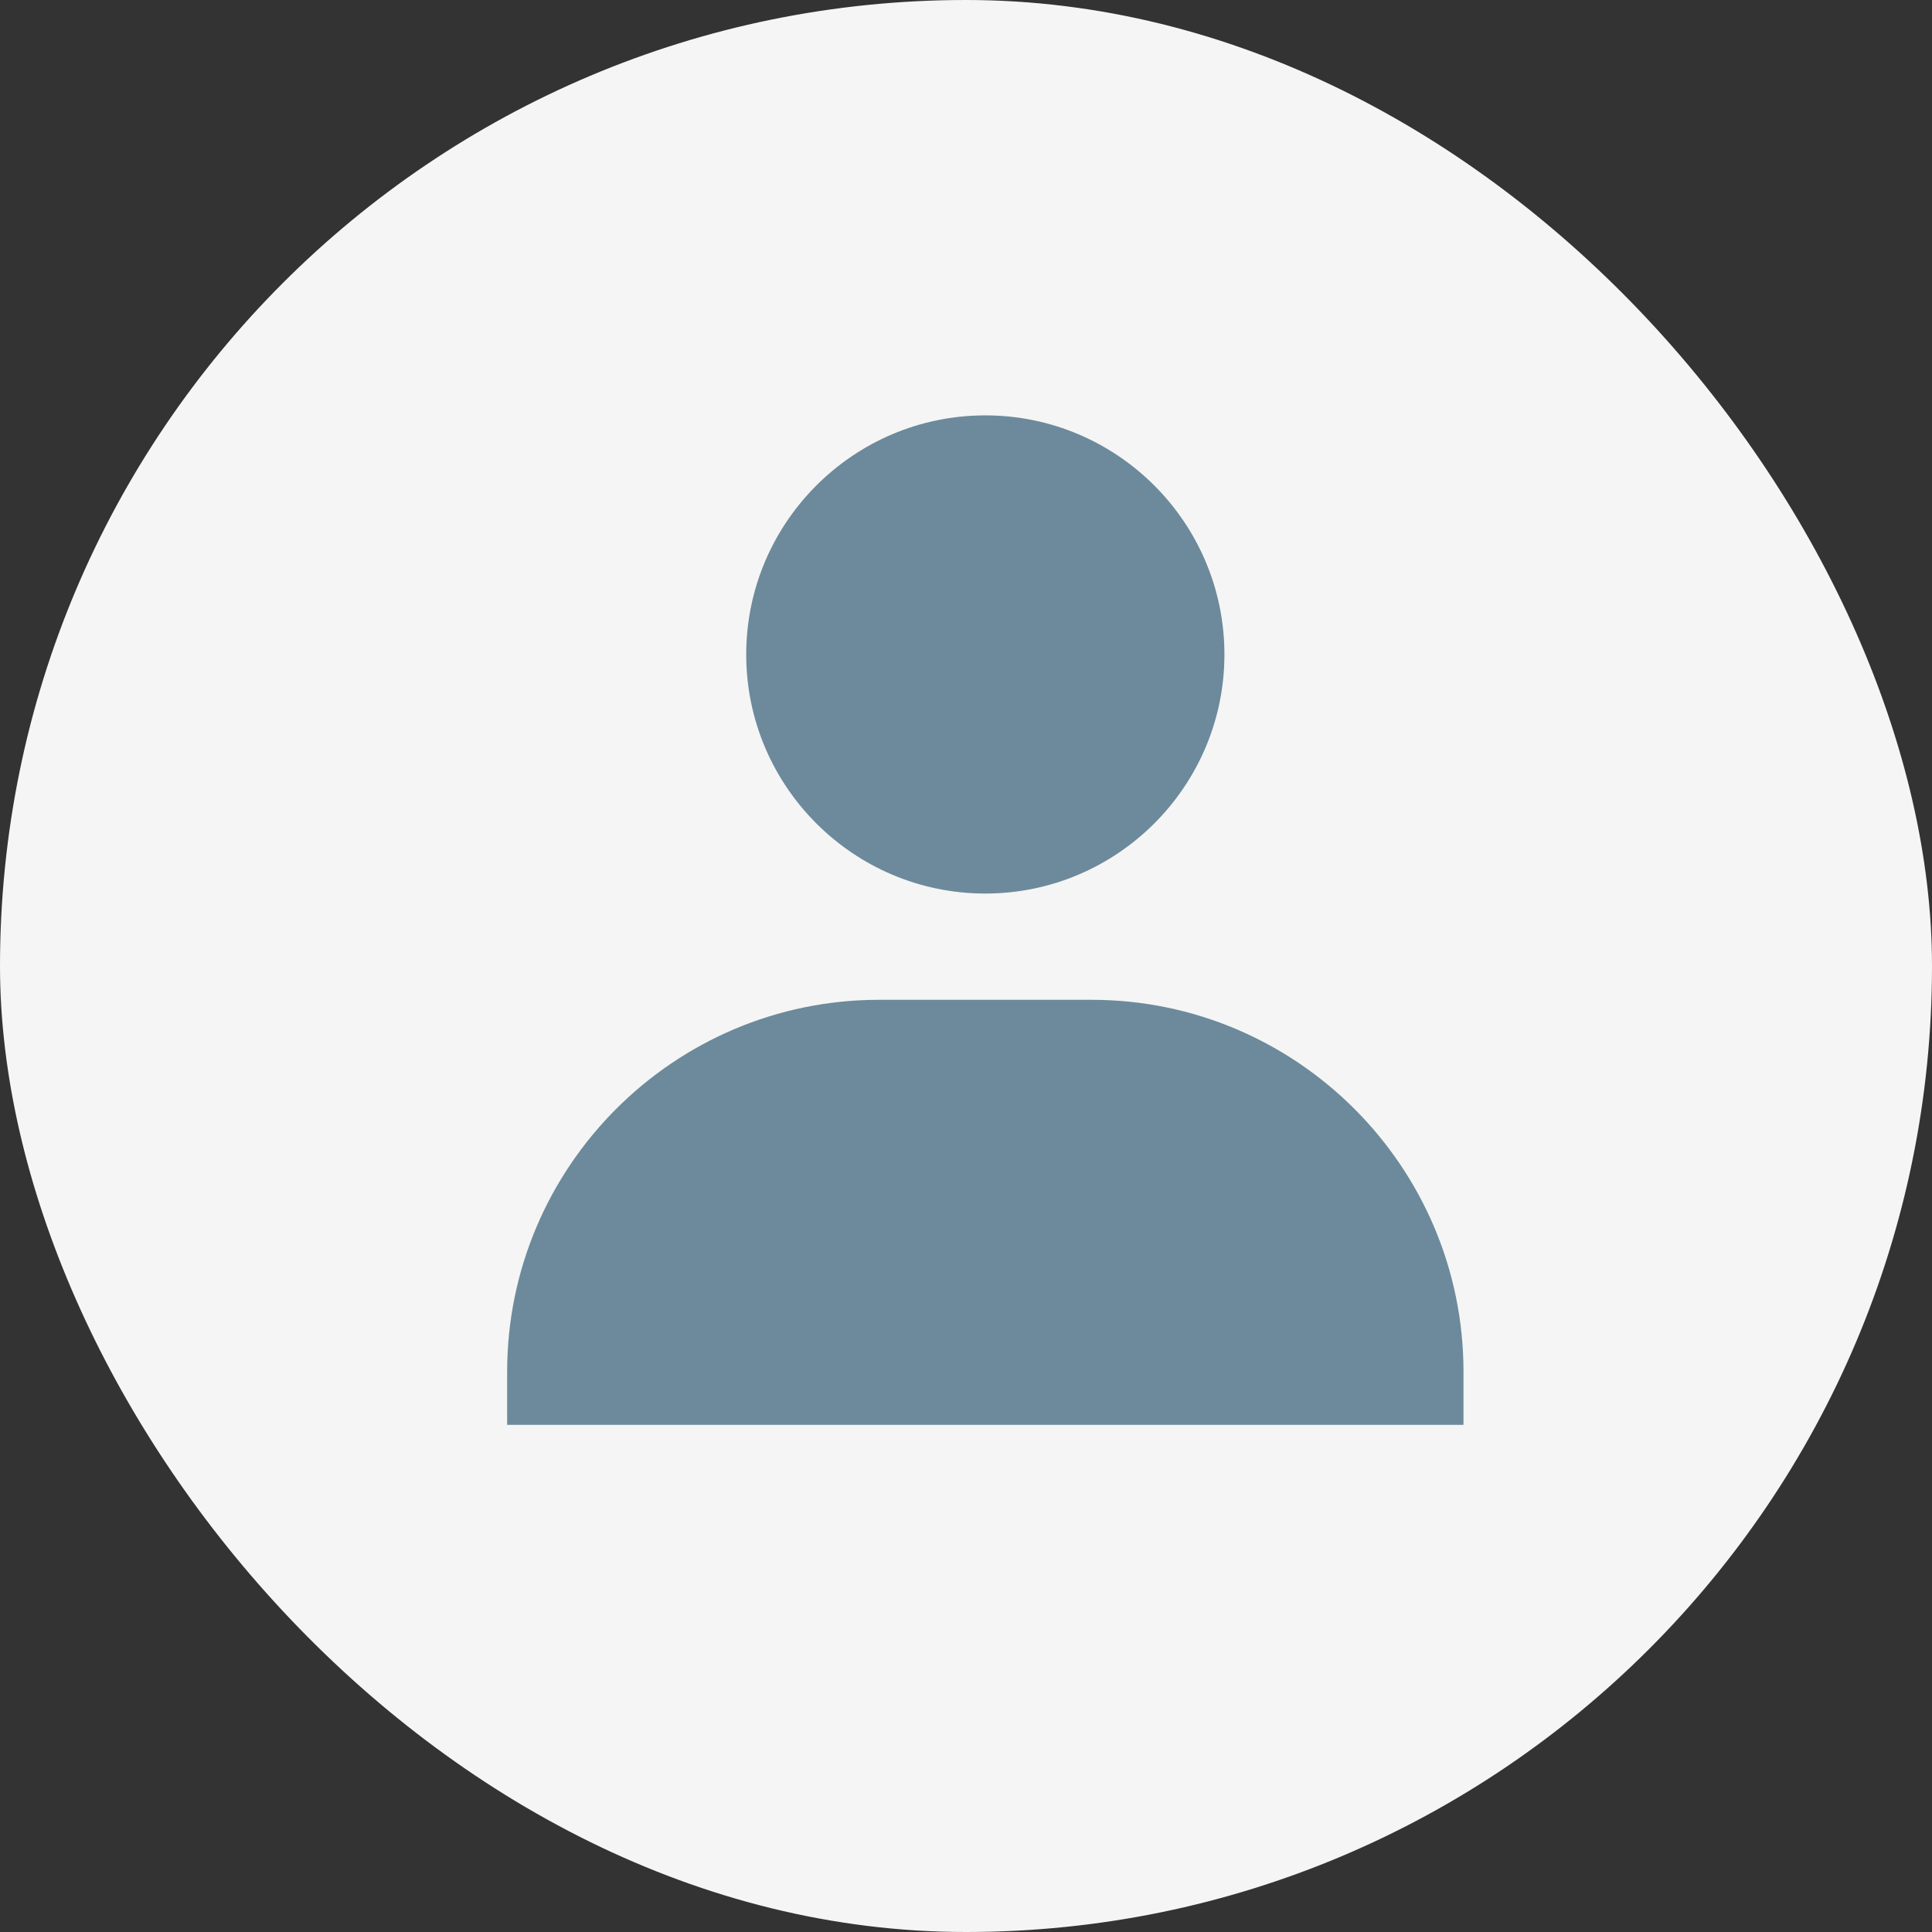 <svg width="50" height="50" viewBox="0 0 50 50" fill="none" xmlns="http://www.w3.org/2000/svg">
<rect x="0" y="0" width="50" height="50" fill="#333333" stroke="none"/>
<rect width="50" height="50" rx="25" fill="#F5F5F5"/>
<path d="M19.312 16.938C19.312 20.349 22.089 23.125 25.5 23.125C28.911 23.125 31.688 20.349 31.688 16.938C31.688 13.526 28.911 10.75 25.5 10.75C22.089 10.75 19.312 13.526 19.312 16.938ZM36.5 36.875H37.875V35.5C37.875 30.194 33.556 25.875 28.25 25.875H22.75C17.442 25.875 13.125 30.194 13.125 35.5V36.875H36.5Z" fill="#6C8A9B"/>
</svg>
